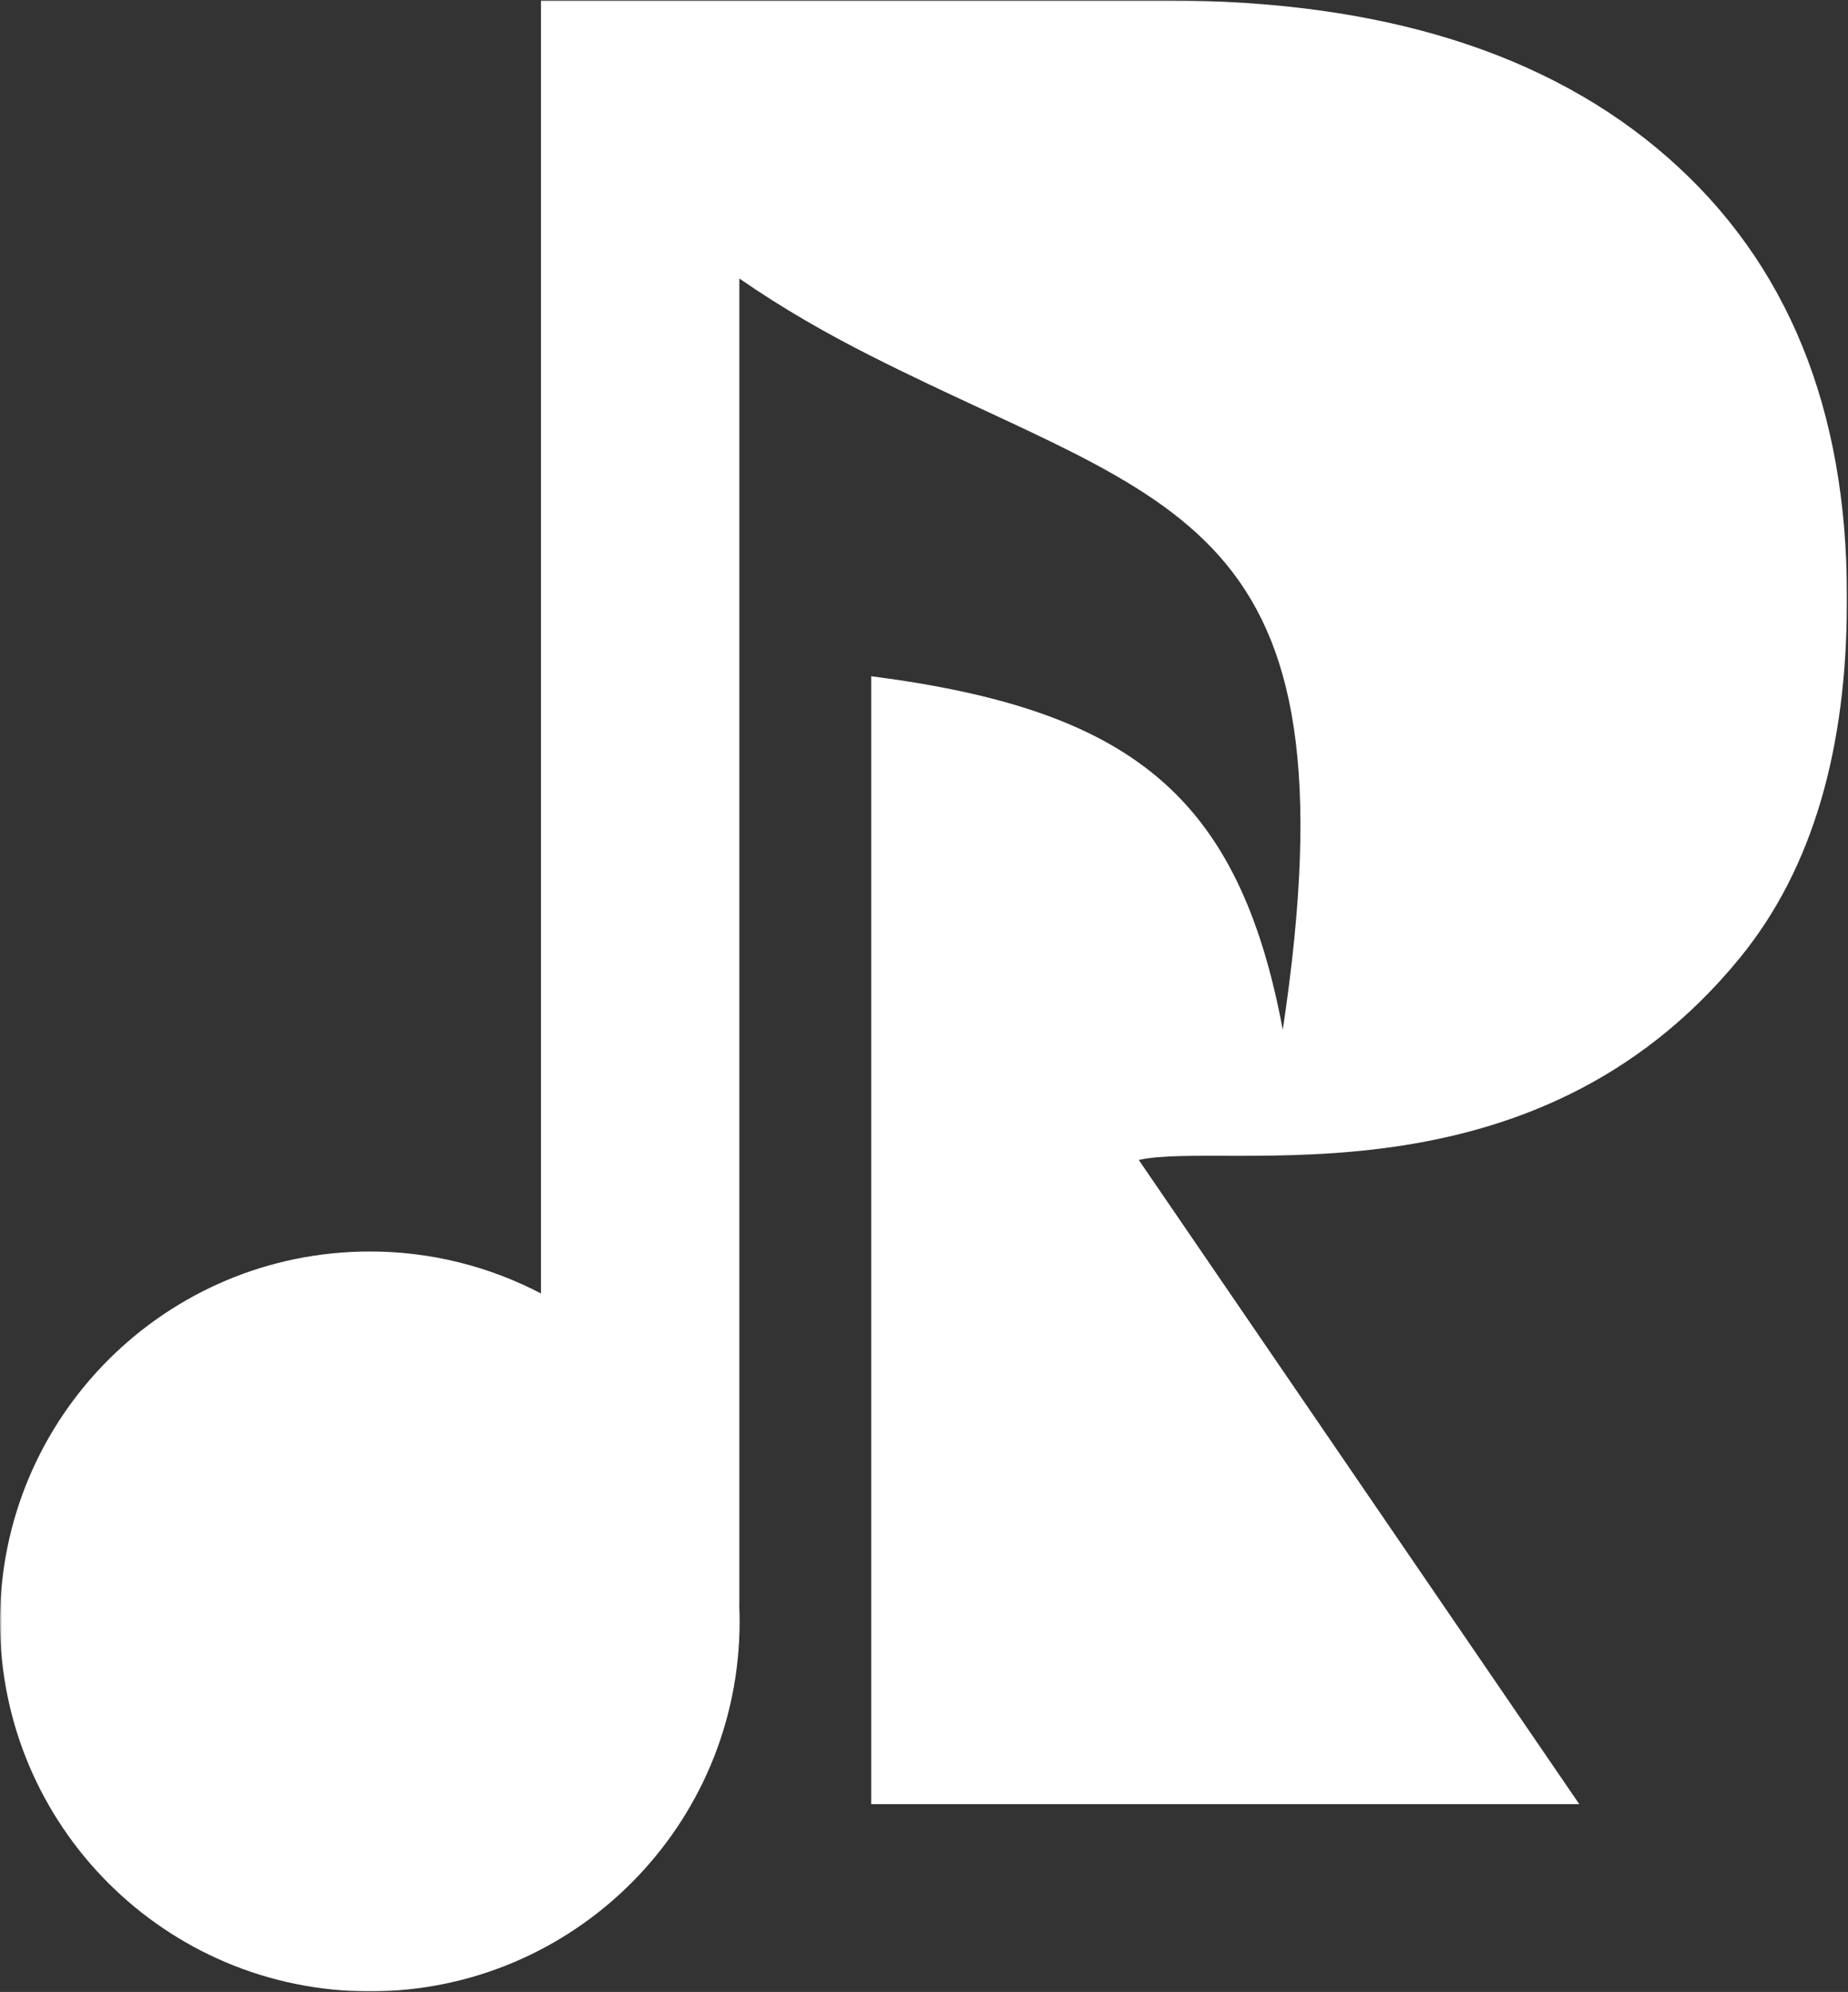 <svg width="464" height="500" viewBox="0 0 464 500" fill="none" xmlns="http://www.w3.org/2000/svg">
<rect x="0" y="0" width="464" height="500" fill="#333333" stroke="none"/>
<mask id="mask0_35_147" style="mask-type:luminance" maskUnits="userSpaceOnUse" x="0" y="0" width="464" height="500">
<path d="M0 0H464V500H0V0Z" fill="white"/>
</mask>
<g mask="url(#mask0_35_147)">
<path fill-rule="evenodd" clip-rule="evenodd" d="M92.848 314.136C41.568 314.136 0 355.714 0 407C0 458.287 41.568 499.85 92.848 499.85C144.135 499.85 185.703 458.287 185.703 407C185.703 405.527 185.661 404.067 185.599 402.62L185.64 403.26V69.912C196.541 77.454 207.667 83.787 218.744 89.374C294.692 127.78 341.629 128.712 322.083 258.483C311.016 199.456 283.828 178.144 218.744 169.739V452.859H396.531L285.928 291.16C307.408 286.201 384.745 304.254 436.887 240.395C455.34 217.786 463.725 187.472 463.725 150.816V149.52C463.725 102.529 448.745 65.868 418.788 39.572C388.814 13.275 346.881 0.126 292.989 0.125H135.828V324.662C135.953 324.724 136.077 324.797 136.203 324.864C122.844 317.802 107.959 314.119 92.848 314.136Z" fill="white"/>
</g>
</svg>
